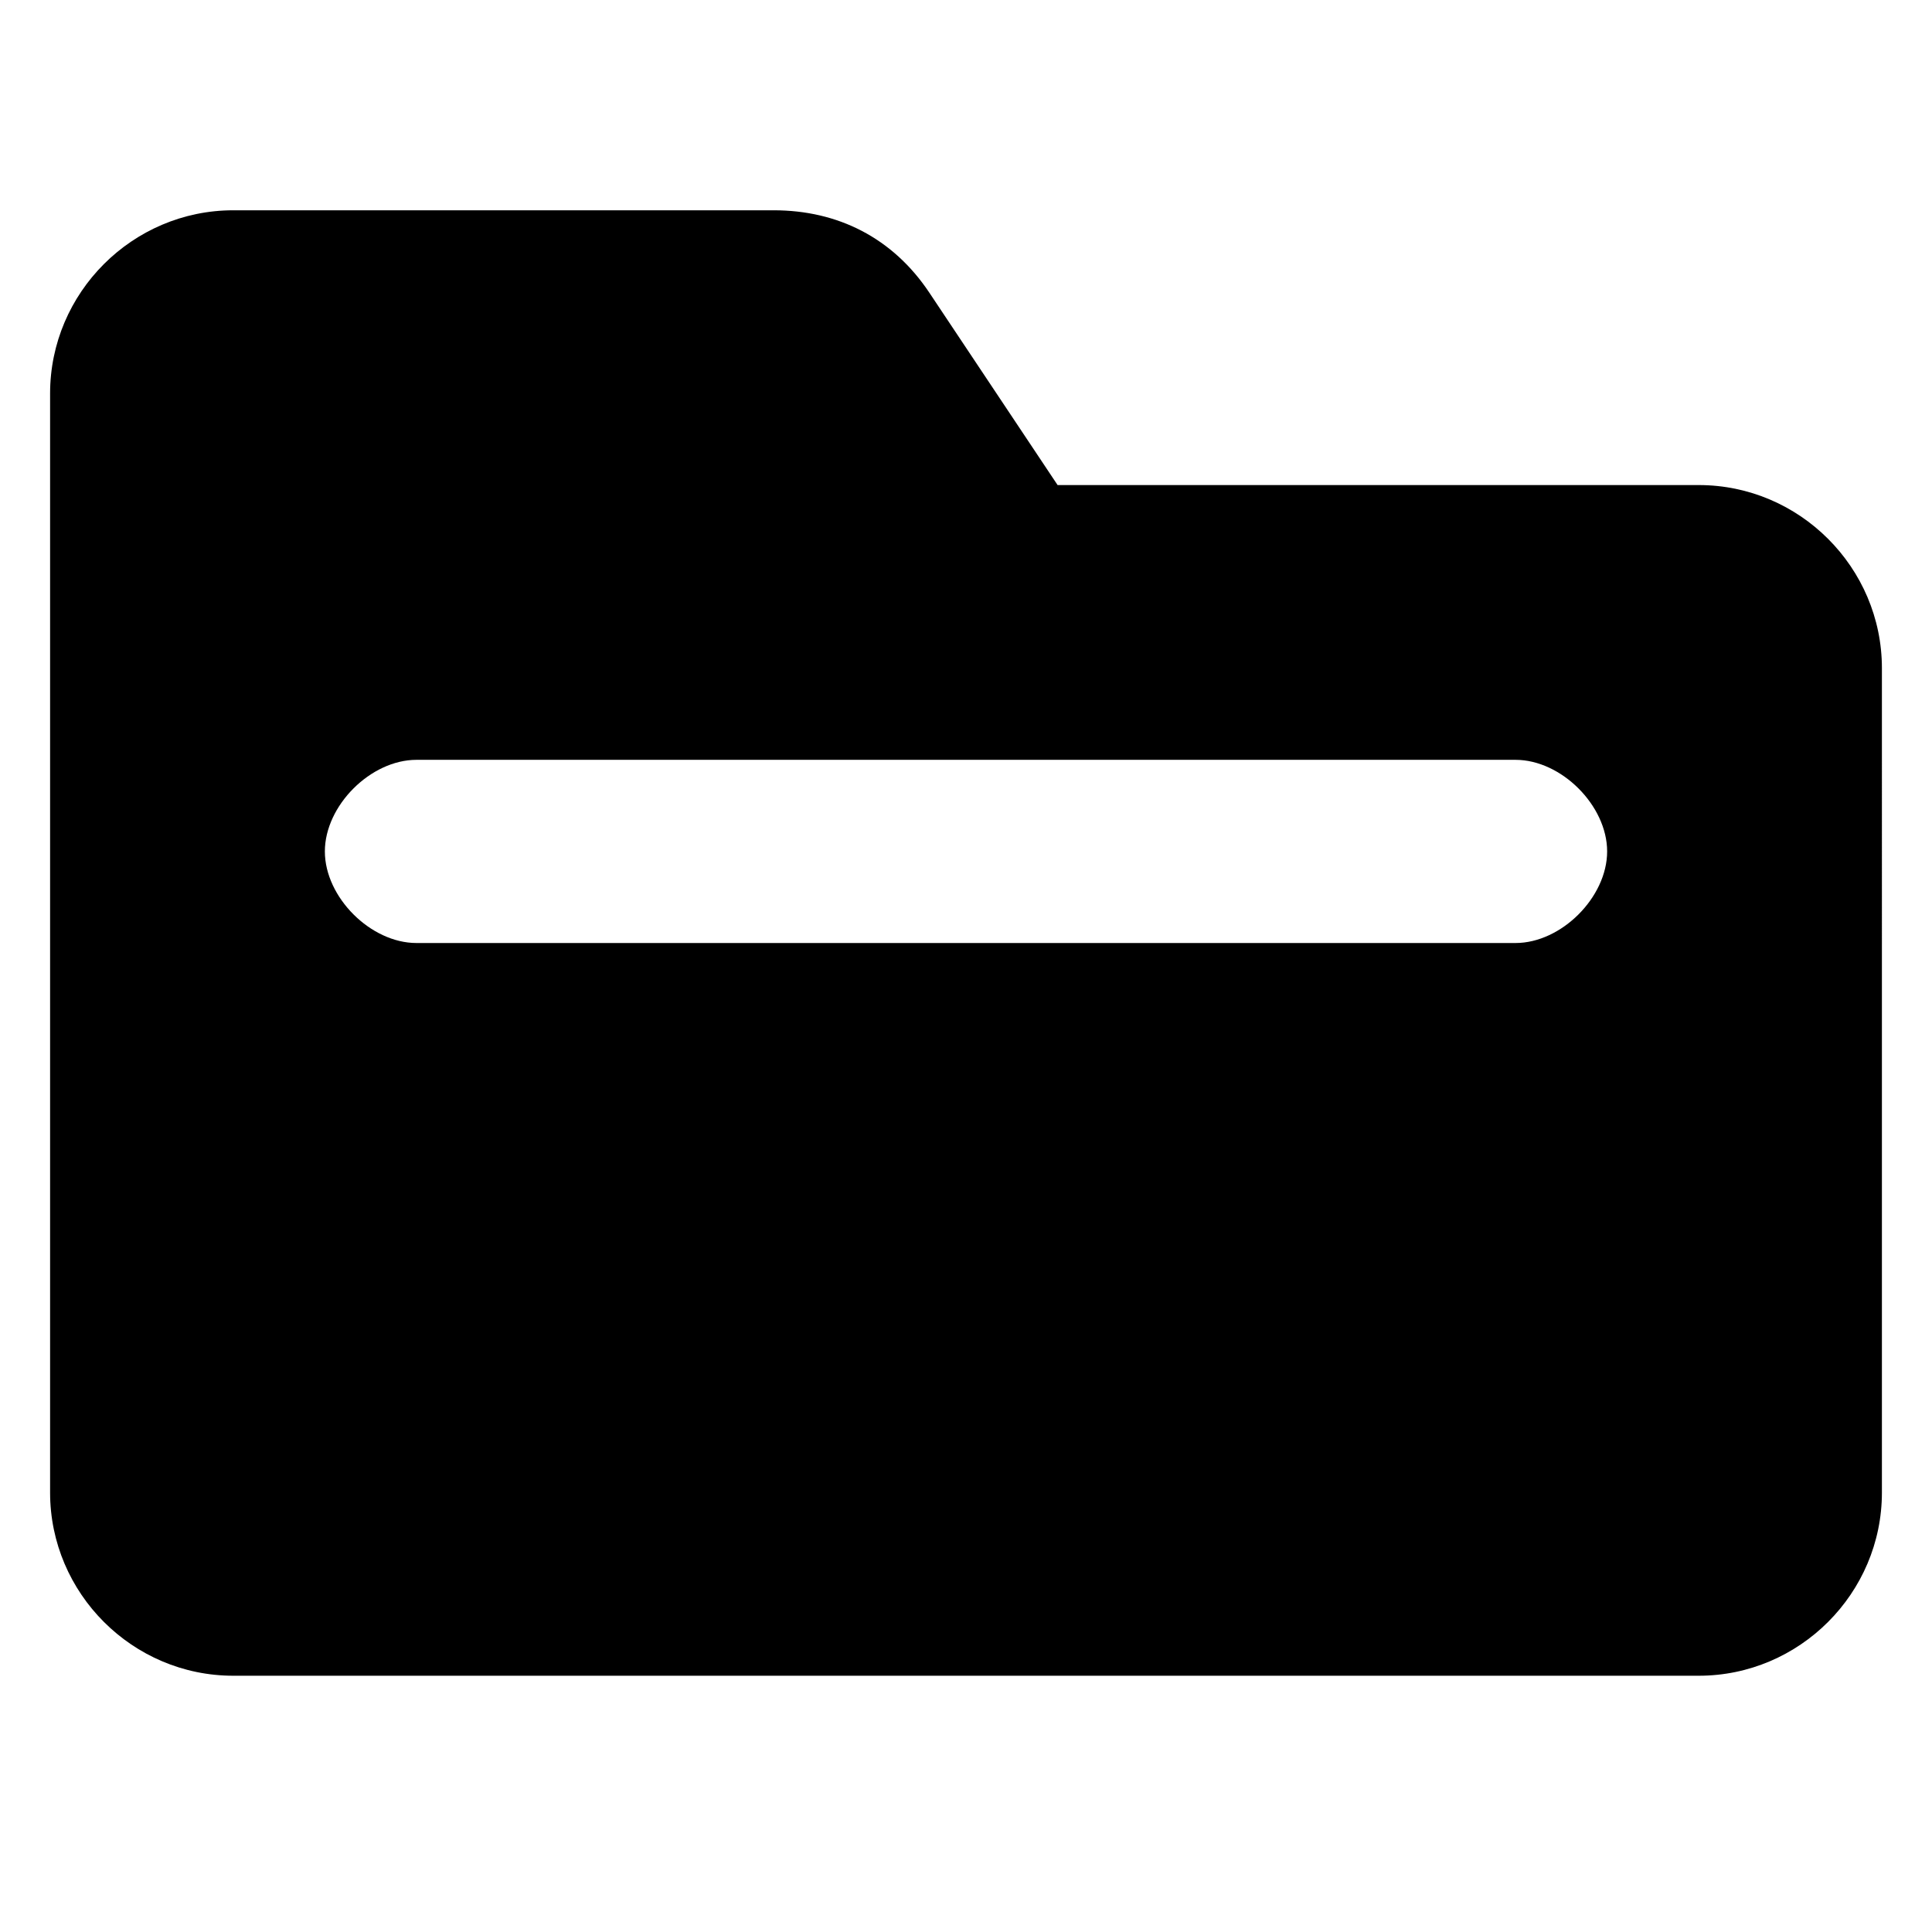 <svg xmlns="http://www.w3.org/2000/svg" class="icon icon-categories" version="1.1" viewBox="0 0 1024 1024"><path fill="currentColor" d="M900.361 257.091h-339.816l-67.963-101.945c-19.418-29.127-48.545-43.691-82.527-43.691H123.639c-53.4 0-97.09 43.691-97.09 97.09v582.542c0 53.4 43.691 97.09 97.09 97.09h776.723c53.4 0 97.09-43.691 97.09-97.09V354.181c0-53.4-43.691-97.09-97.09-97.09z m-97.09 242.726H220.729c-24.273 0-48.545-24.273-48.545-48.545s24.273-48.545 48.545-48.545h582.542c24.273 0 48.545 24.273 48.545 48.545s-24.273 48.545-48.545 48.545z"/></svg>